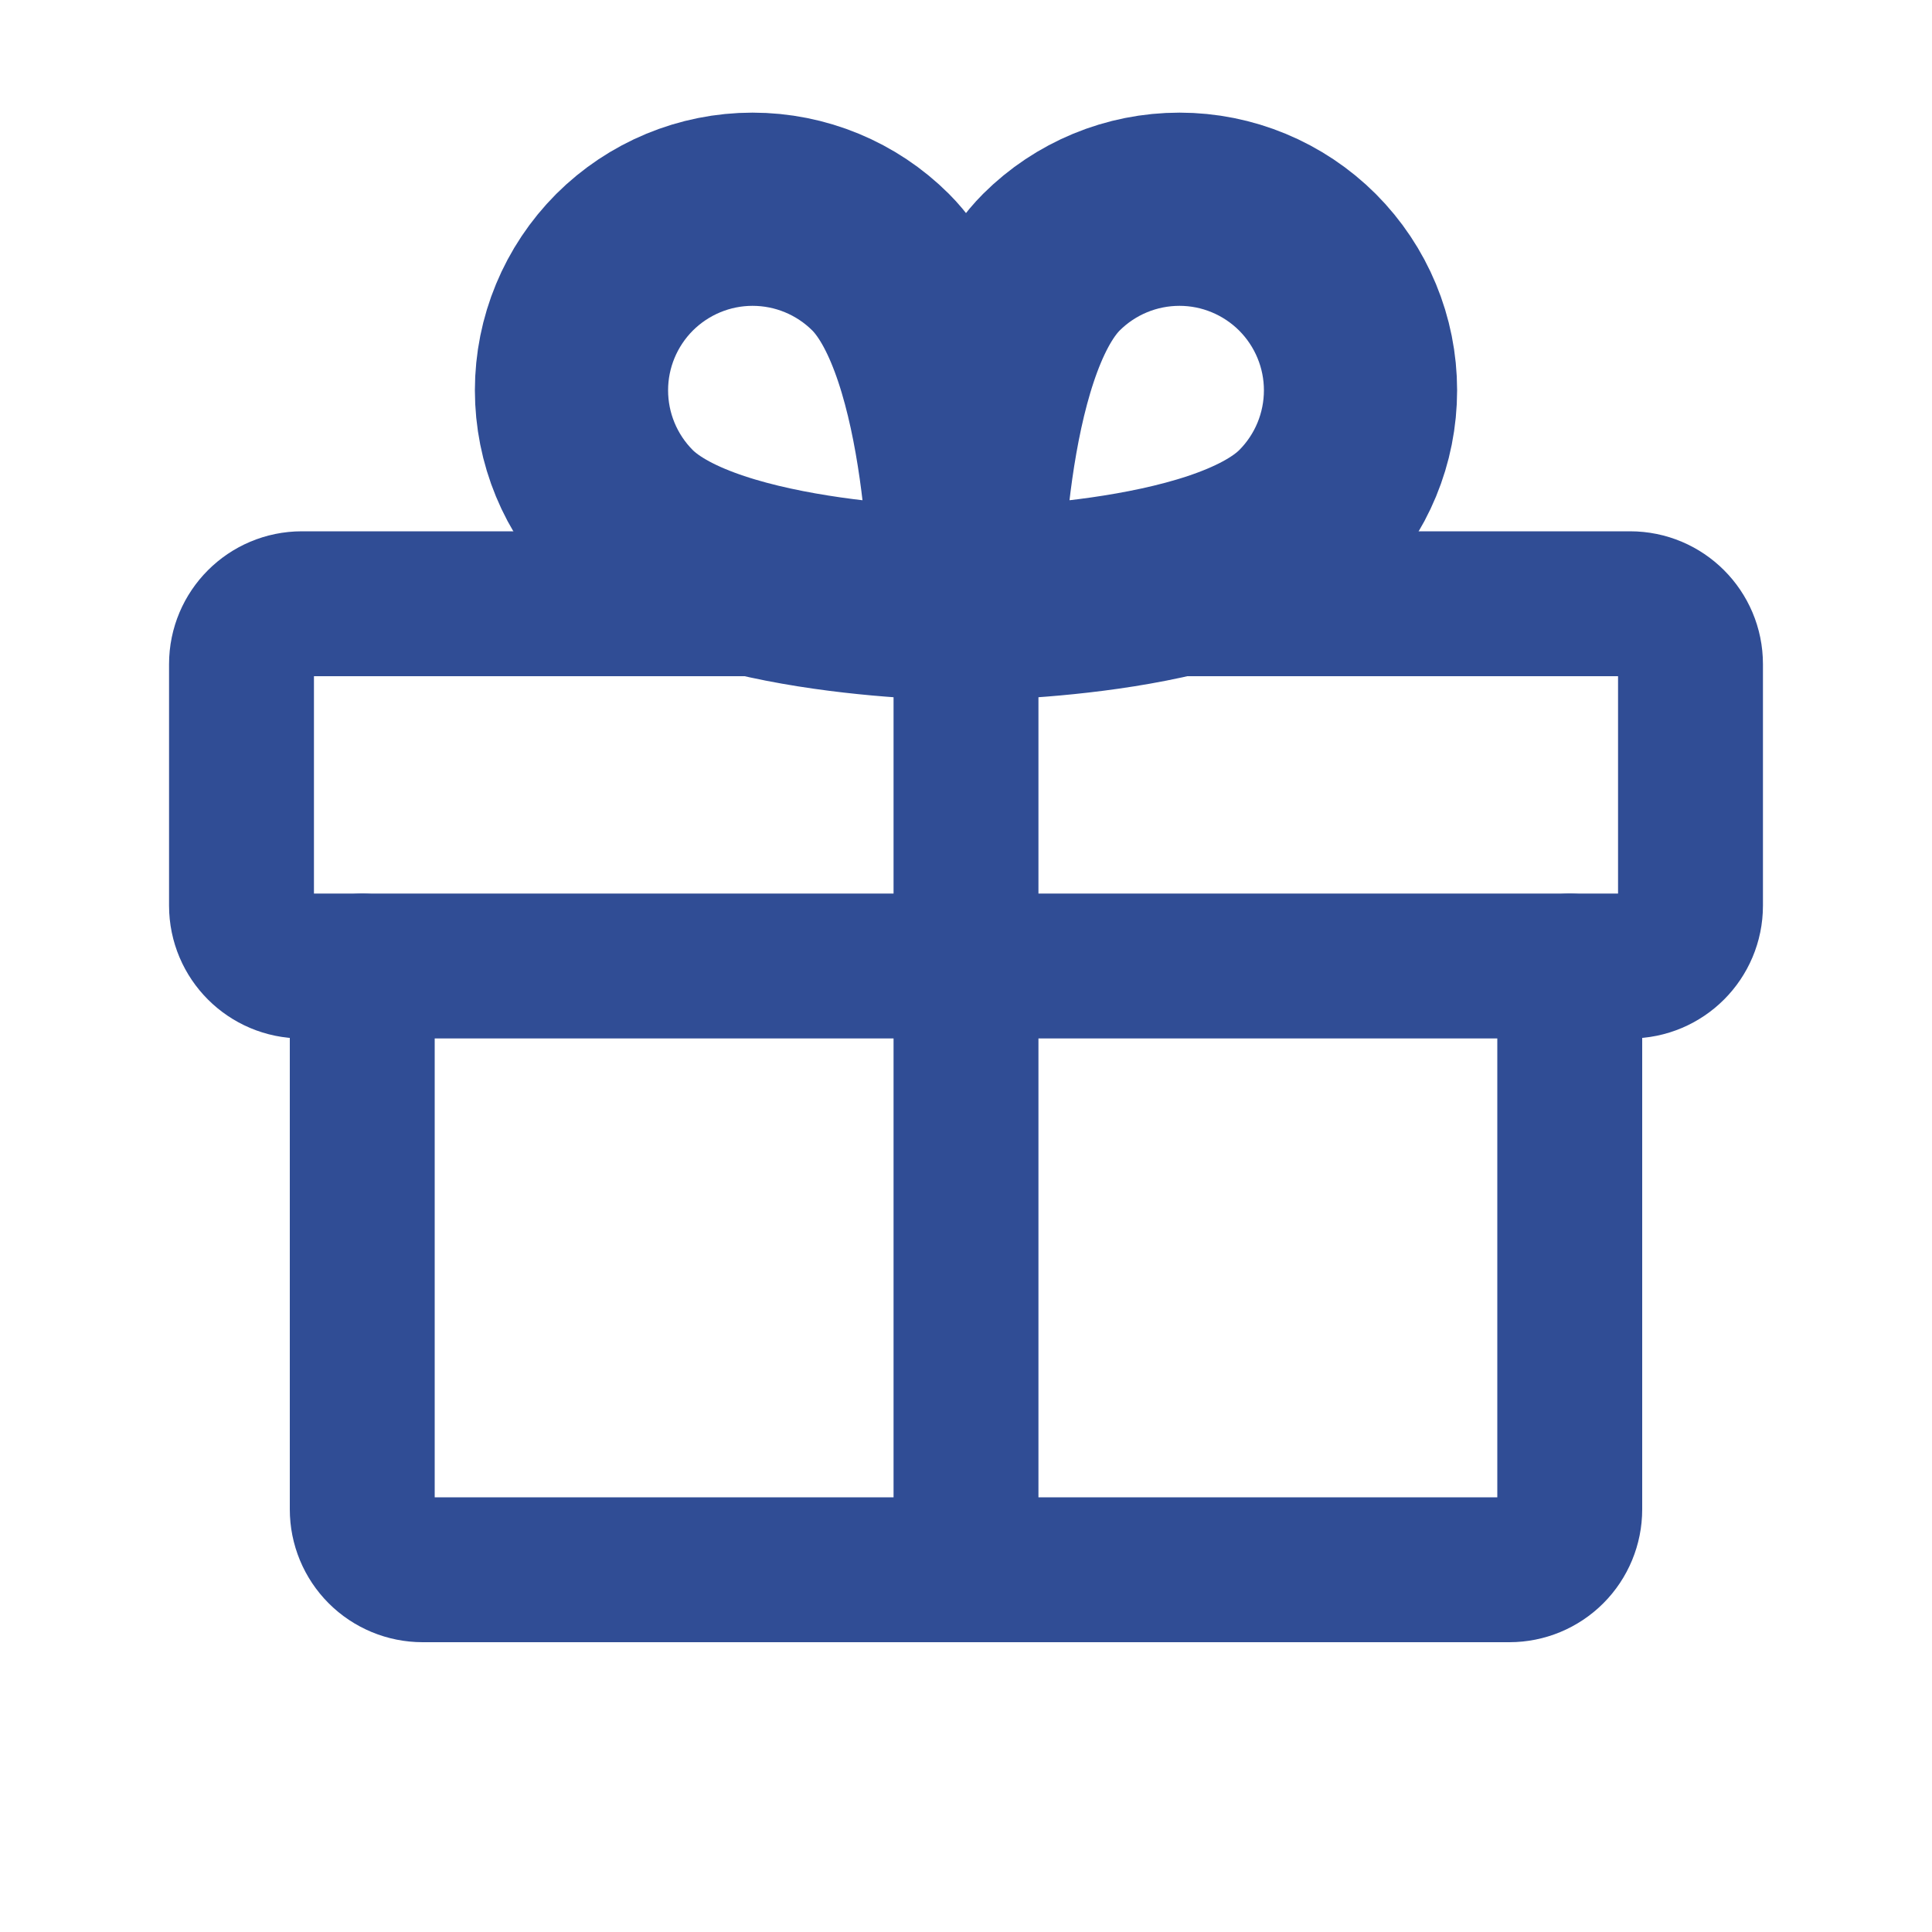 <svg width="20" height="20" viewBox="0 0 20 20" fill="none" xmlns="http://www.w3.org/2000/svg">
<path d="M16.875 6.25H3.125C2.78 6.25 2.5 6.53 2.5 6.875V9.375C2.5 9.72 2.78 10 3.125 10H16.875C17.22 10 17.5 9.72 17.5 9.375V6.875C17.5 6.53 17.22 6.25 16.875 6.25Z" stroke="#304D95" stroke-width="1.5" stroke-linecap="round" stroke-linejoin="round"/>
<path d="M16.25 10V15.625C16.25 15.791 16.184 15.95 16.067 16.067C15.95 16.184 15.791 16.25 15.625 16.25H4.375C4.209 16.25 4.05 16.184 3.933 16.067C3.816 15.95 3.75 15.791 3.75 15.625V10" stroke="#304D95" stroke-width="1.5" stroke-linecap="round" stroke-linejoin="round"/>
<path d="M10 6.25V16.25" stroke="#304D95" stroke-width="1.5" stroke-linecap="round" stroke-linejoin="round"/>
<path d="M13.536 5.366C12.652 6.25 10 6.25 10 6.25C10 6.25 10 3.598 10.884 2.714C11.236 2.363 11.712 2.166 12.21 2.166C12.707 2.166 13.183 2.364 13.535 2.715C13.886 3.067 14.084 3.543 14.084 4.04C14.084 4.538 13.887 5.014 13.536 5.366V5.366Z" stroke="#304D95" stroke-width="2" stroke-linecap="round" stroke-linejoin="round"/>
<path d="M6.464 5.366C7.348 6.25 10 6.25 10 6.25C10 6.25 10 3.598 9.116 2.714C8.764 2.363 8.288 2.166 7.79 2.166C7.293 2.166 6.817 2.364 6.465 2.715C6.114 3.067 5.916 3.543 5.916 4.04C5.916 4.538 6.113 5.014 6.464 5.366V5.366Z" stroke="#304D95" stroke-width="2" stroke-linecap="round" stroke-linejoin="round"/>
</svg>
